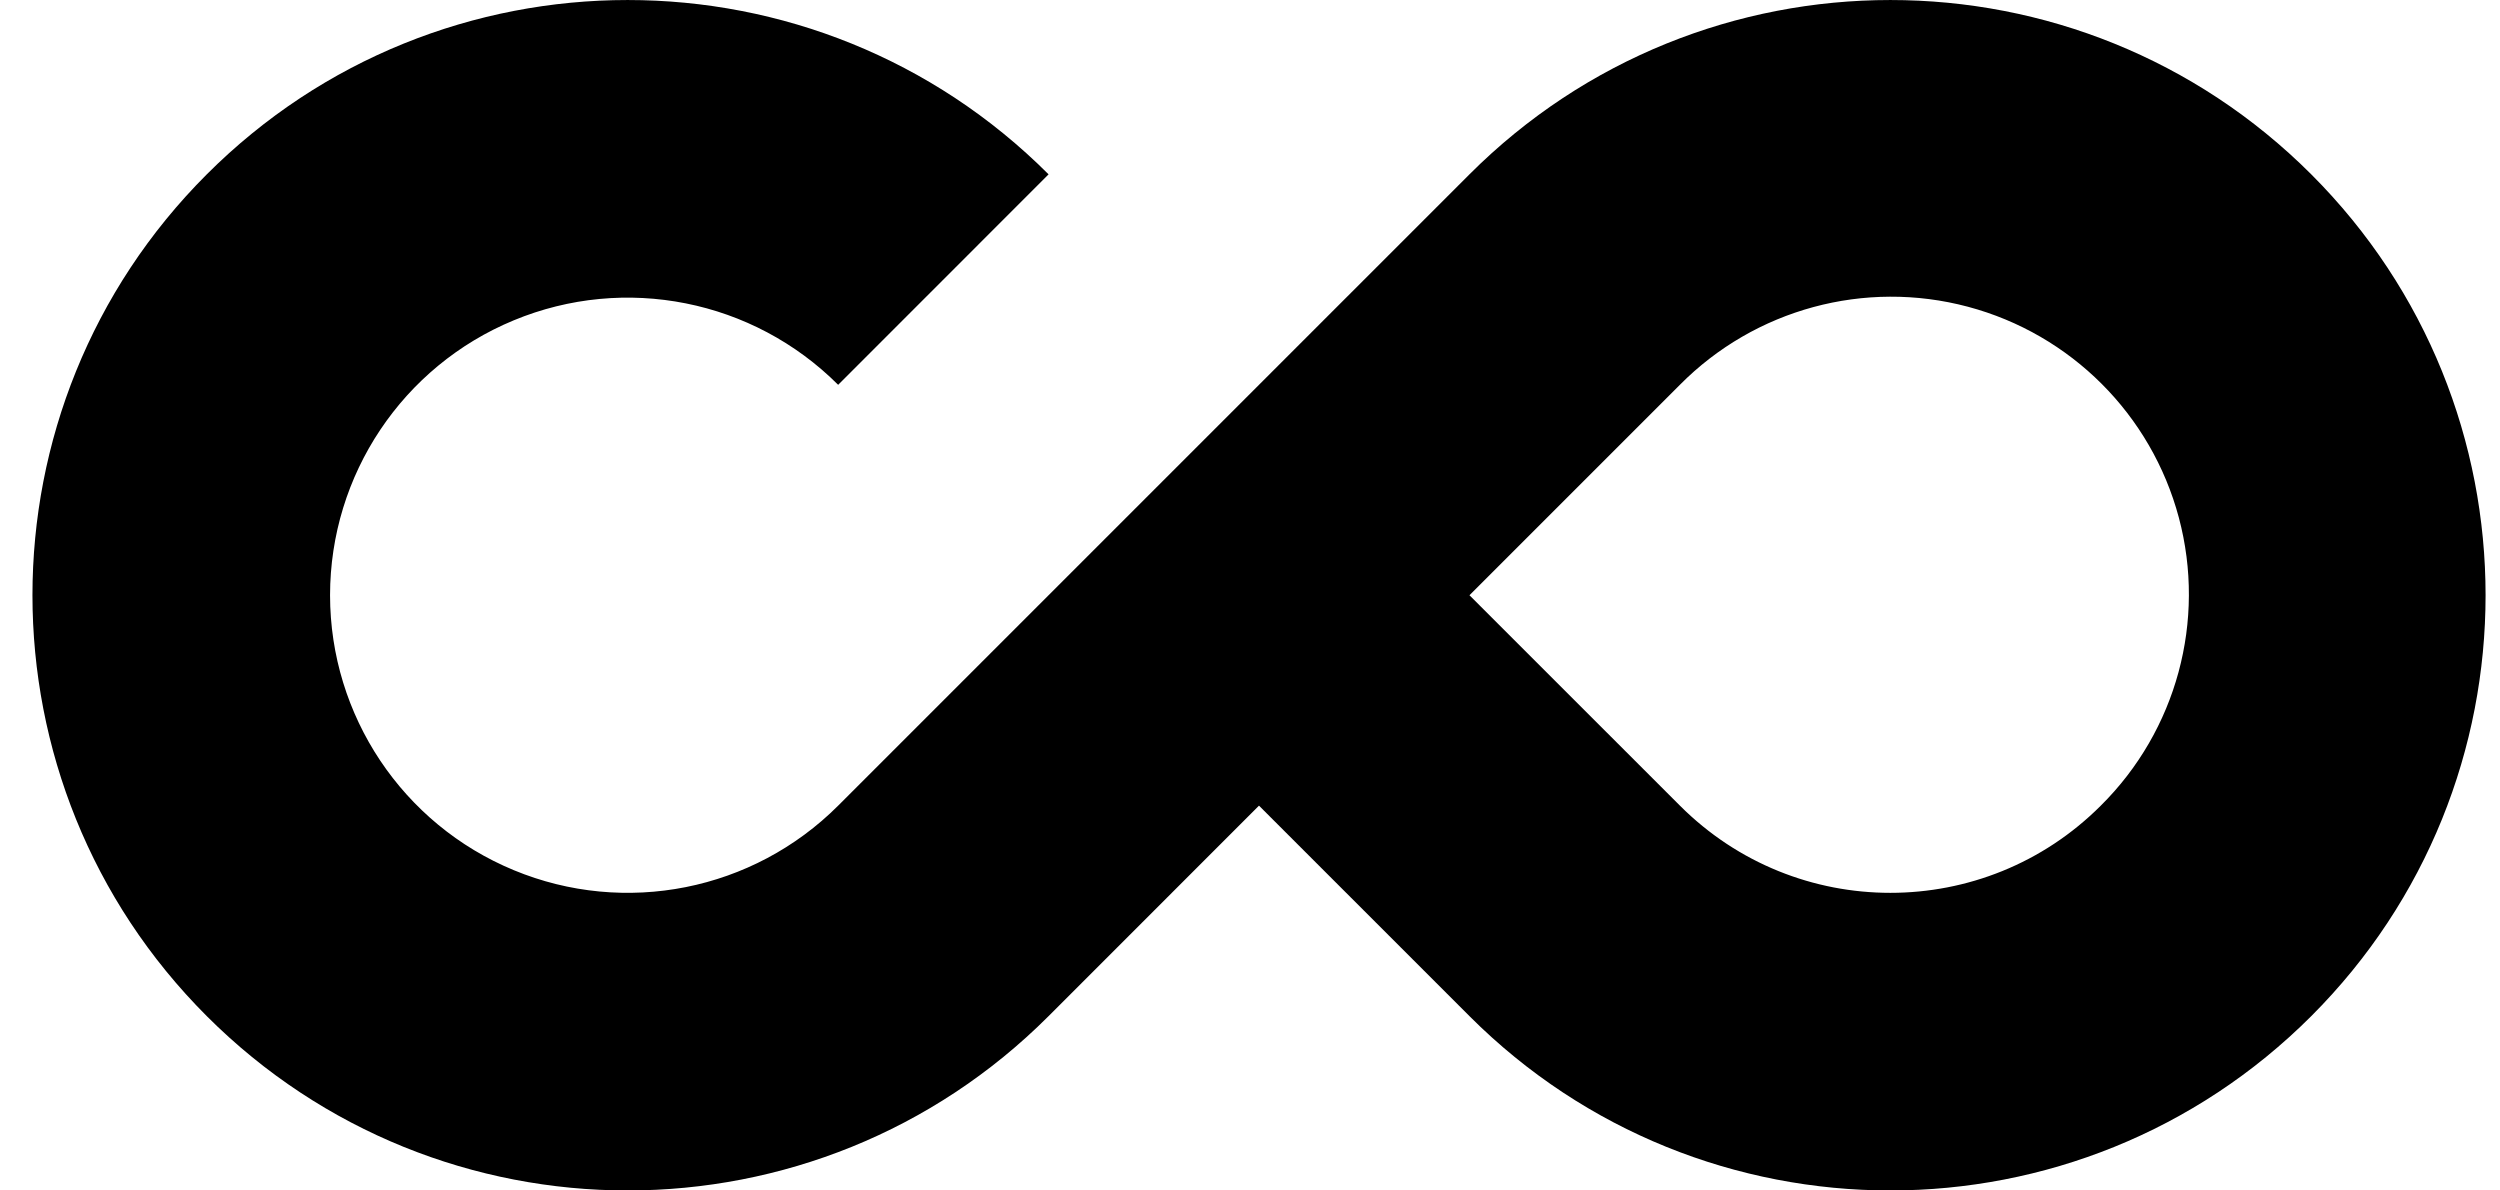 <svg xmlns="http://www.w3.org/2000/svg" xlink="http://www.w3.org/1999/xlink" viewBox="0 0 42 20" id="svg2421992746"><path d="M 35.293 13.535 C 33.341 15.488 30.175 15.488 28.223 13.535 L 24.687 10 L 28.222 6.465 C 29.483 5.192 31.329 4.692 33.06 5.153 C 34.791 5.614 36.143 6.966 36.605 8.697 C 37.066 10.428 36.566 12.274 35.293 13.535 Z M 38.829 2.929 C 34.924 -0.976 28.592 -0.976 24.687 2.929 L 14.081 13.535 C 12.651 14.965 10.5 15.393 8.632 14.619 C 6.763 13.846 5.545 12.022 5.545 10 C 5.545 7.978 6.763 6.154 8.632 5.381 C 10.5 4.607 12.651 5.035 14.081 6.465 L 17.616 2.929 C 13.711 -0.976 7.379 -0.976 3.474 2.929 C -0.431 6.834 -0.431 13.166 3.474 17.071 C 7.379 20.976 13.711 20.976 17.616 17.071 L 21.151 13.535 L 24.687 17.071 C 28.592 20.976 34.924 20.976 38.829 17.071 C 42.734 13.166 42.734 6.834 38.829 2.929 Z" fill="currentColor"/></svg>
